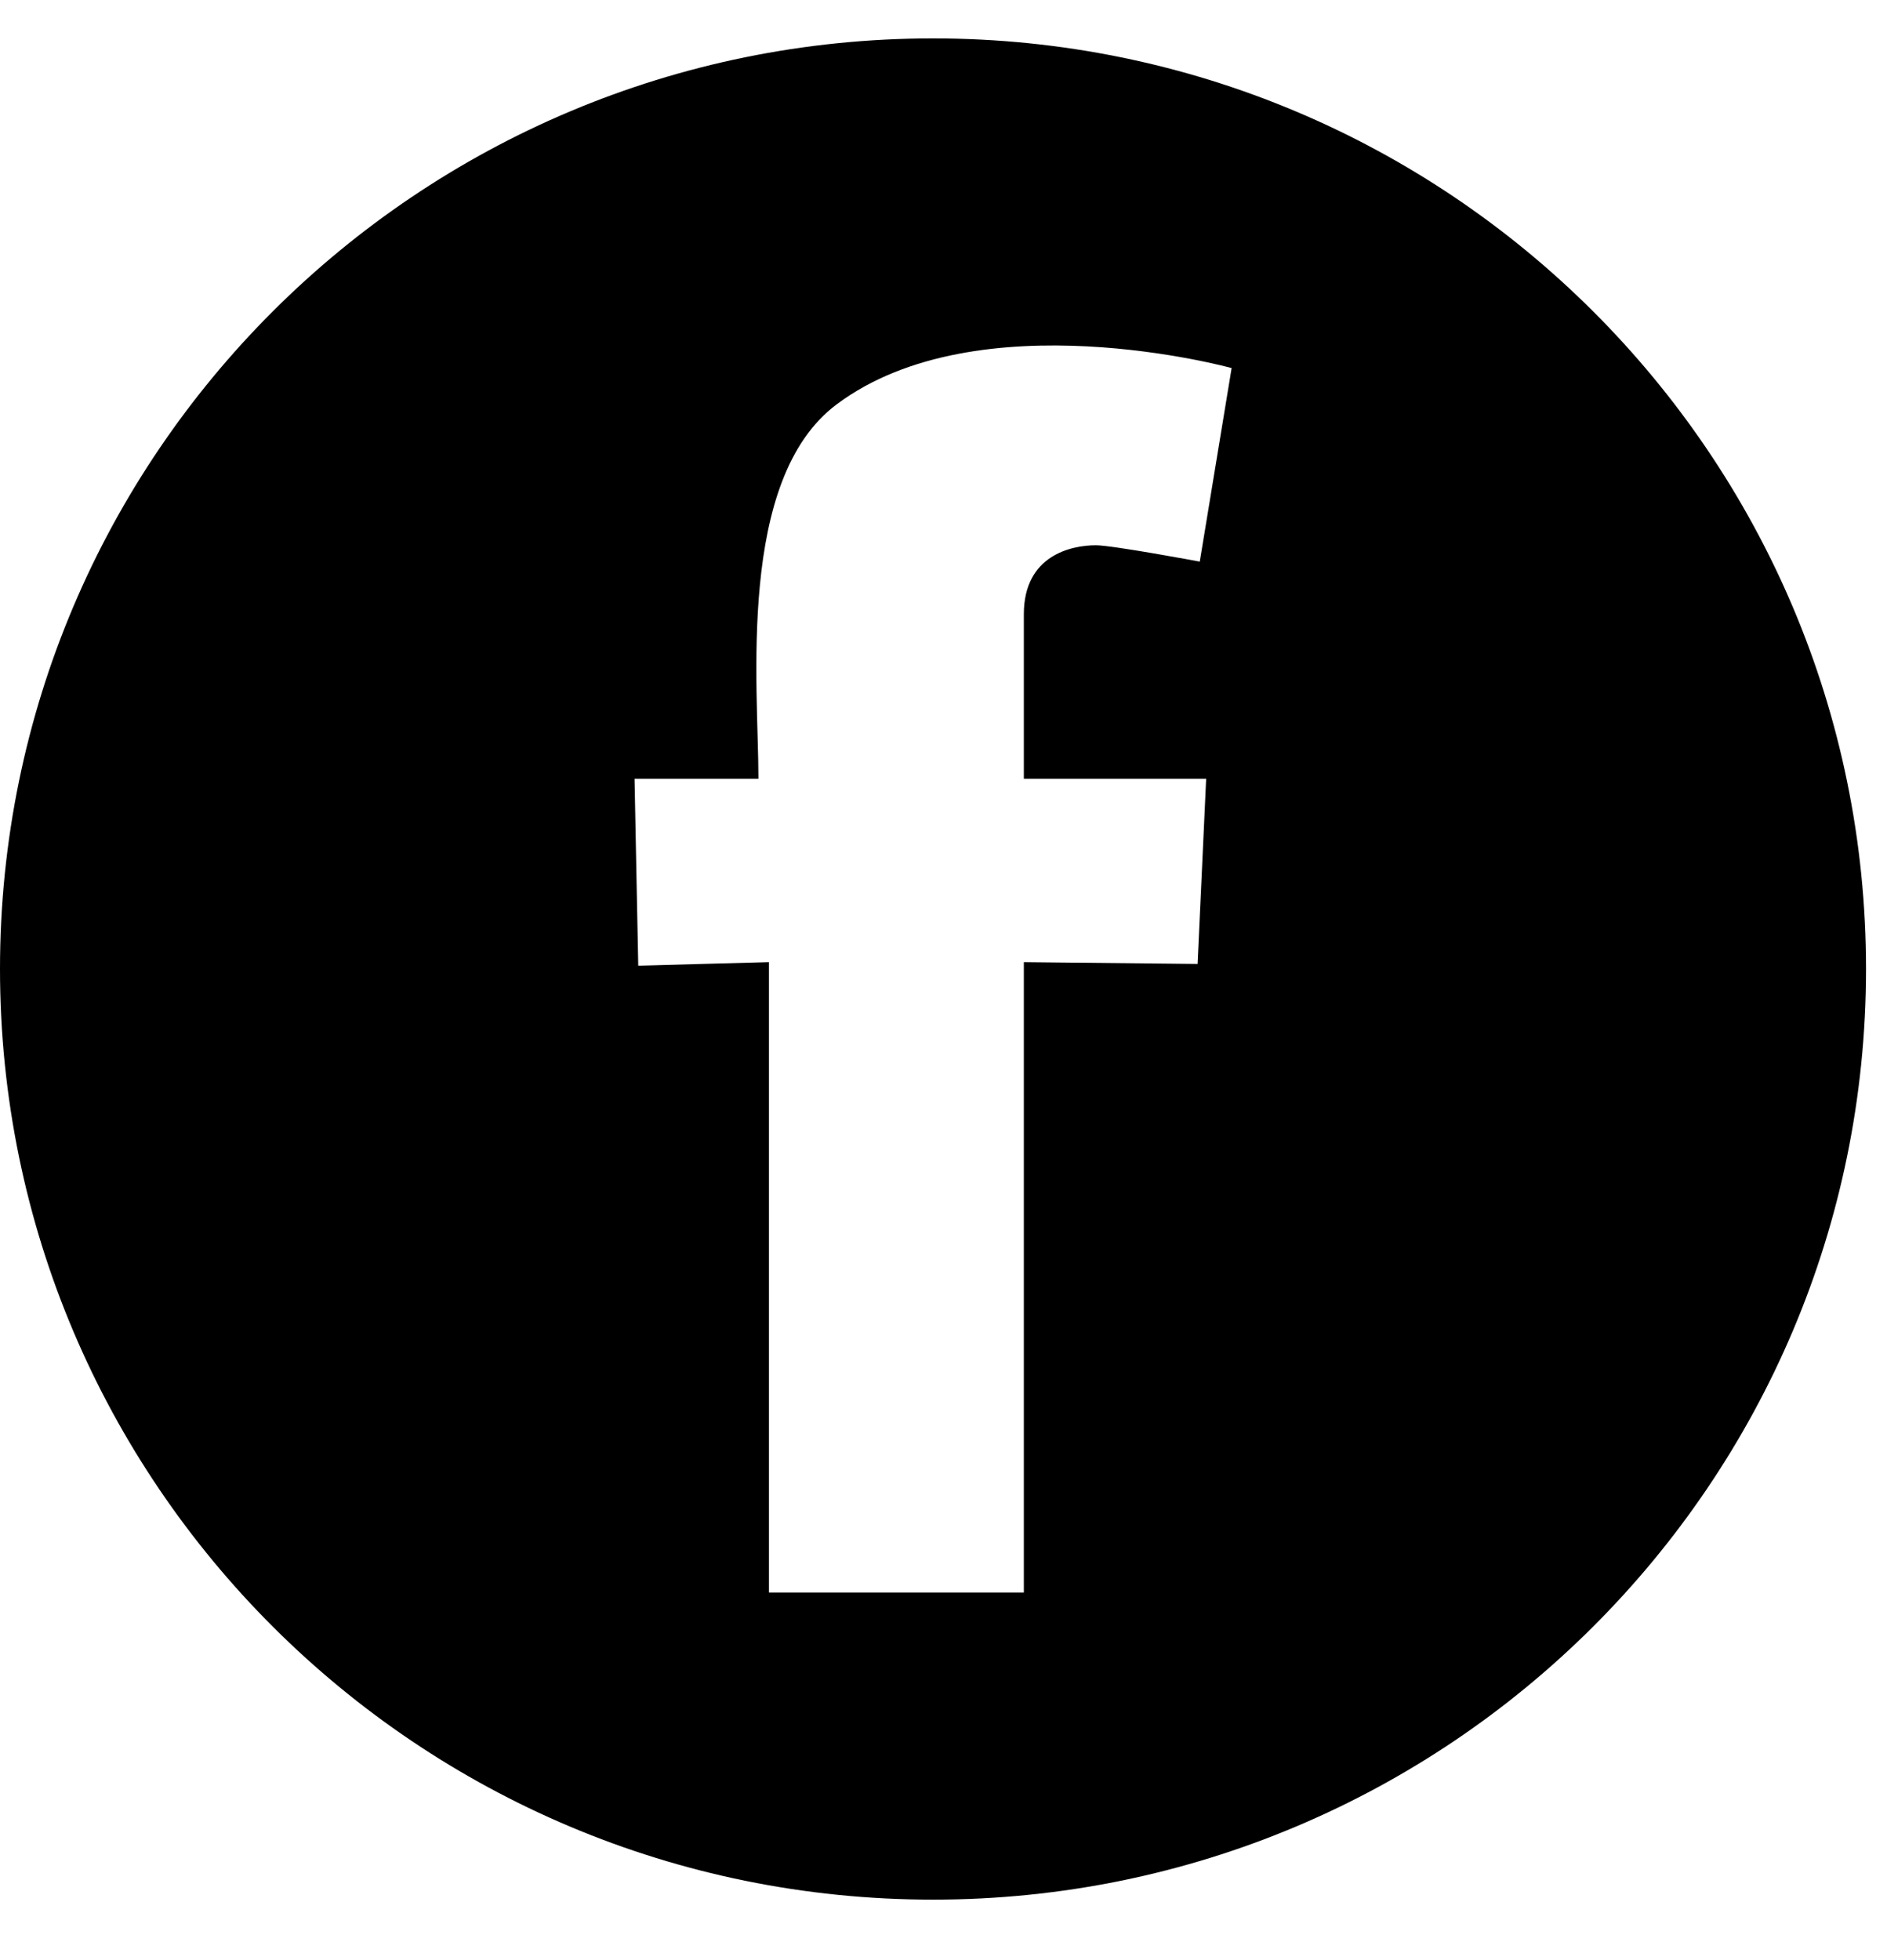 <?xml version="1.0" encoding="UTF-8"?>
<svg width="26px" height="27px" viewBox="0 0 26 27" version="1.1" xmlns="http://www.w3.org/2000/svg" xmlns:xlink="http://www.w3.org/1999/xlink">
    <!-- Generator: Sketch 49.3 (51167) - http://www.bohemiancoding.com/sketch -->
    <title>Fill 50</title>
    <desc>Created with Sketch.</desc>
    <defs></defs>
    <g id="Page-1" stroke="none" stroke-width="1" fill="none" fill-rule="evenodd">
        <g id="Main_page" transform="translate(-514, -5104)" fill="#000000">
            <g id="Group-11-Copy" transform="translate(480, 5092)">
                <g id="Group-6" transform="translate(34, 12)">
                    <path d="M12.856,0.529 C5.753,0.529 0,6.268 0,13.347 C0,20.427 5.753,26.167 12.856,26.167 C19.954,26.167 25.711,20.427 25.711,13.347 C25.711,6.268 19.954,0.529 12.856,0.529 Z M16.619,10.727 L16.501,13.278 L14.107,13.253 L14.107,21.937 L10.595,21.937 L10.595,13.253 L8.794,13.302 L8.743,10.727 L10.45,10.727 C10.45,9.453 10.145,6.603 11.528,5.57 C13.482,4.107 16.97,5.07 16.97,5.07 L16.531,7.736 C16.531,7.736 15.325,7.511 15.1,7.511 C14.765,7.511 14.107,7.646 14.107,8.461 L14.107,10.727 L16.619,10.727 L16.619,10.727 Z" id="Fill-50"></path>
                </g>
            </g>
        </g>
    </g>
</svg>